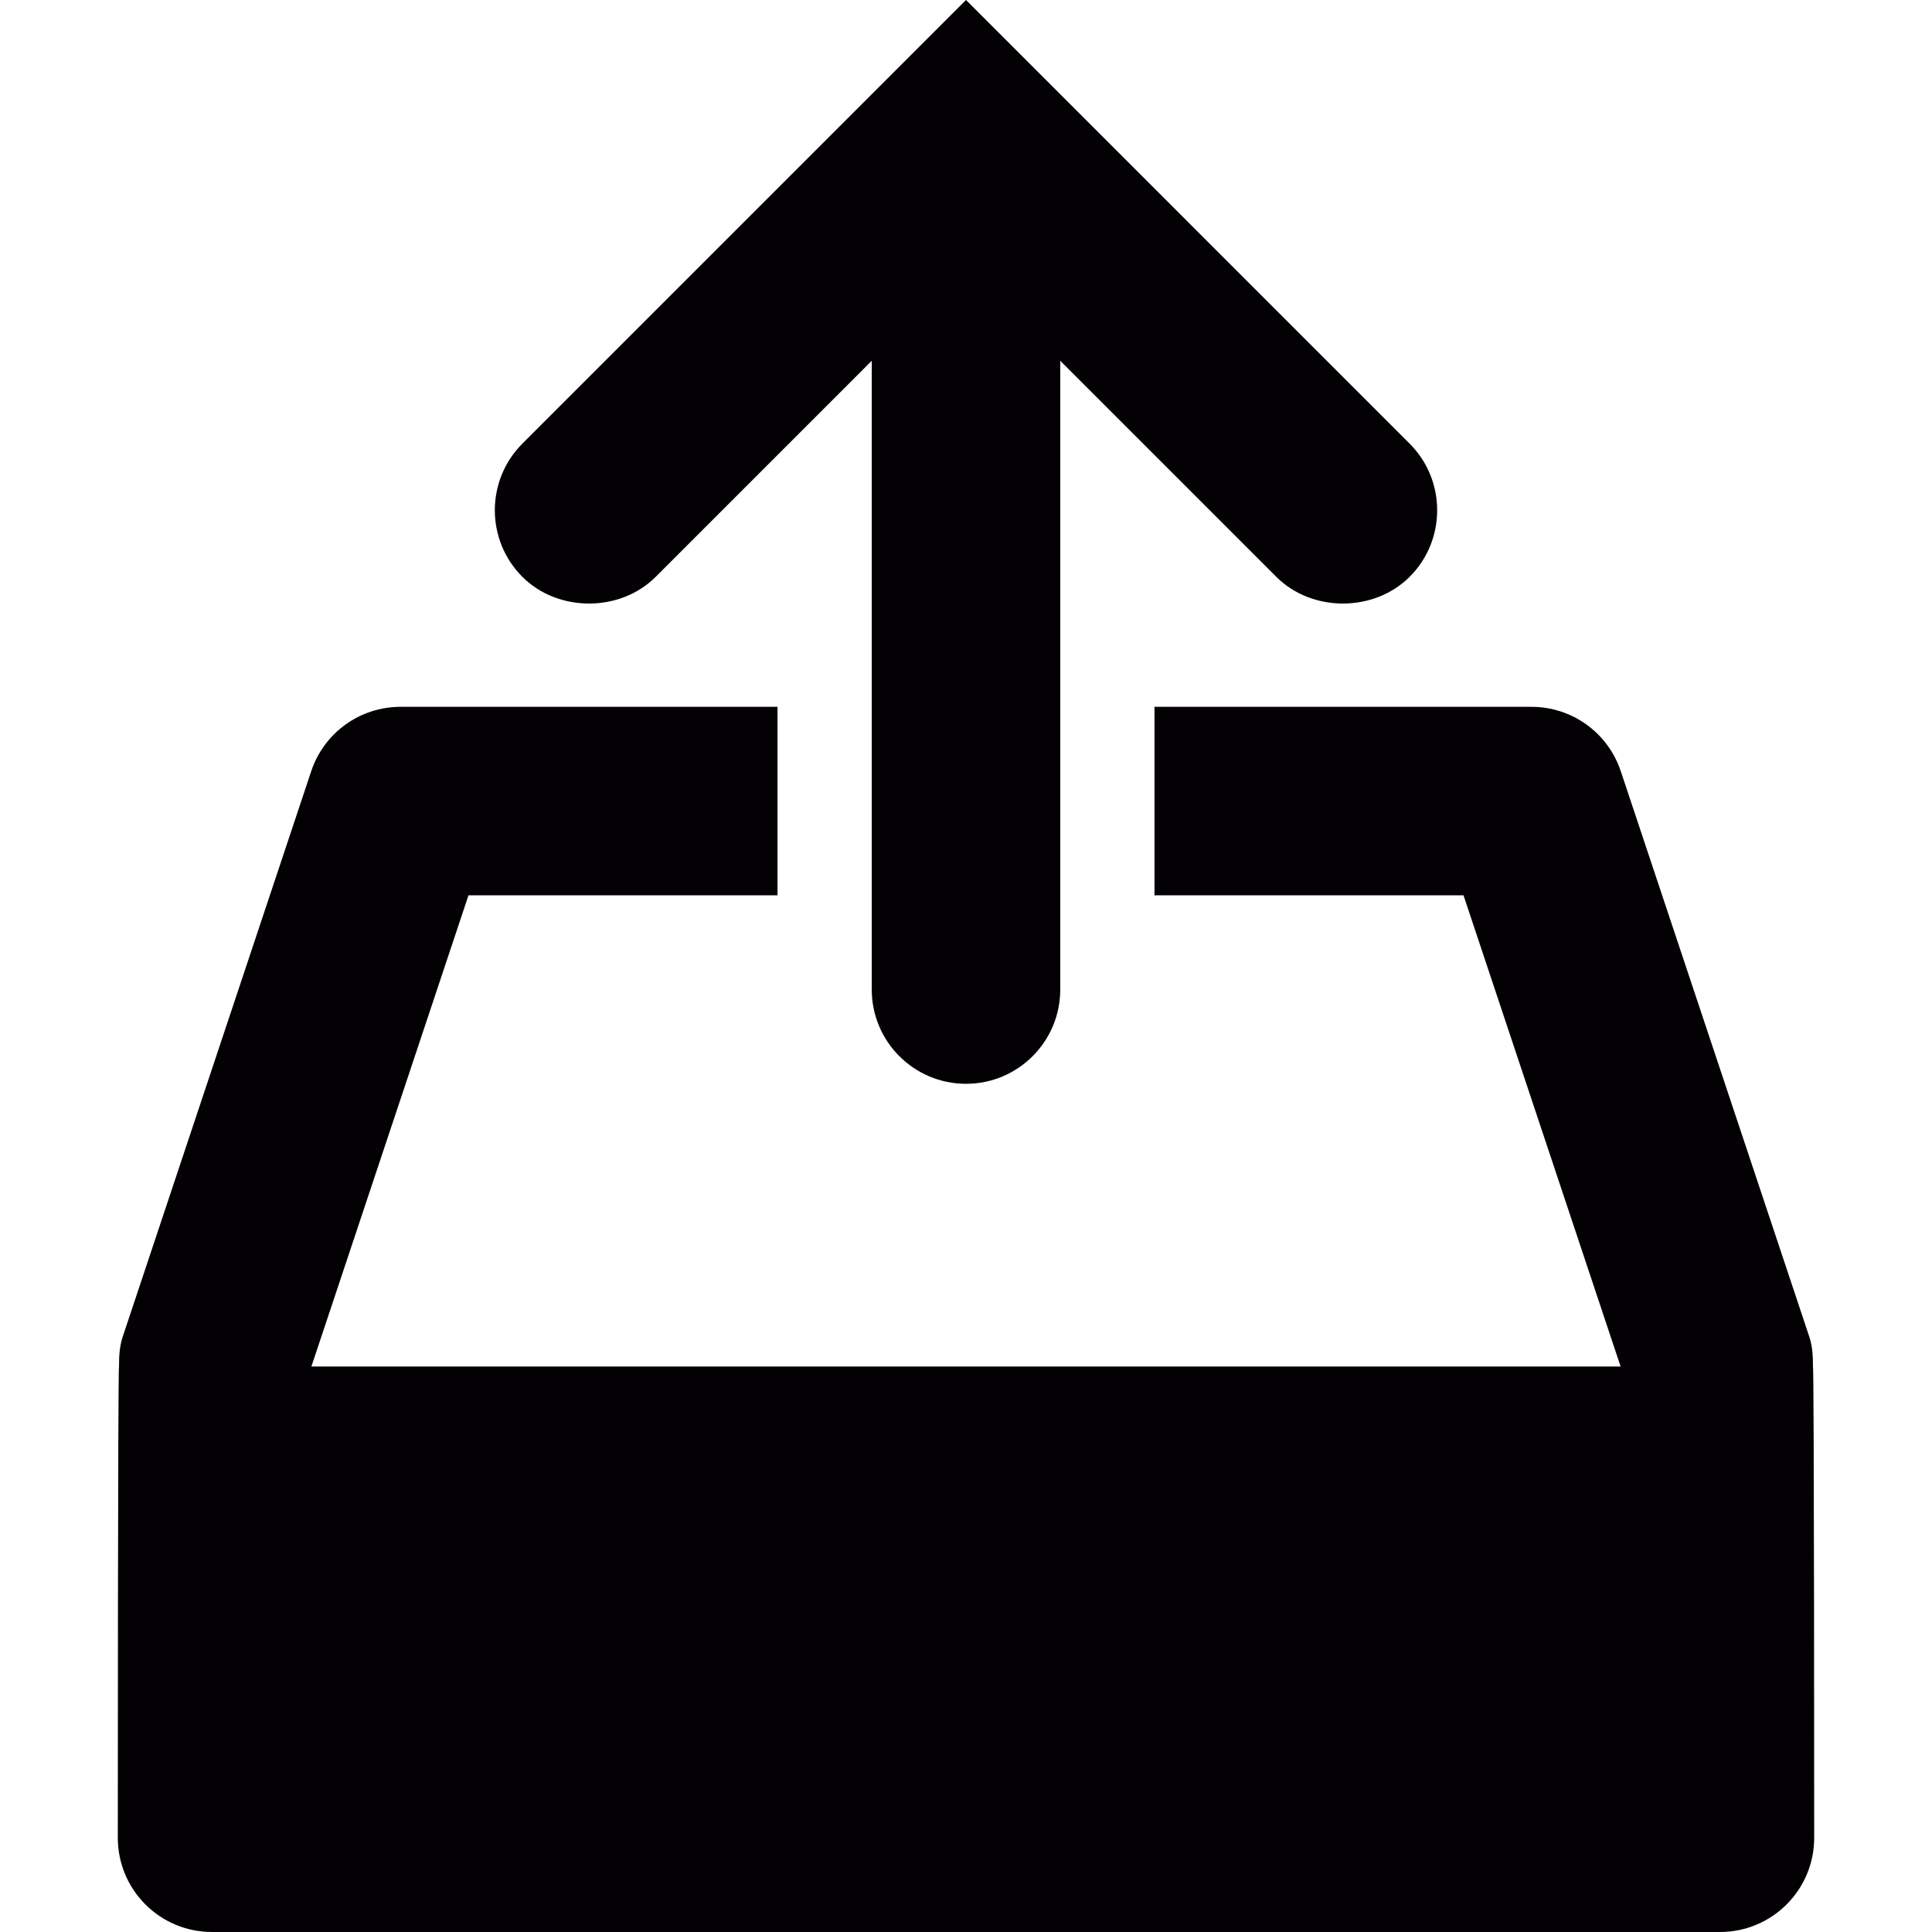 <?xml version="1.0" encoding="iso-8859-1"?>
<!-- Generator: Adobe Illustrator 18.1.1, SVG Export Plug-In . SVG Version: 6.00 Build 0)  -->
<svg version="1.1" id="Capa_1" xmlns="http://www.w3.org/2000/svg" xmlns:xlink="http://www.w3.org/1999/xlink" x="0px" y="0px"
	 viewBox="0 0 20.5 20.5" style="enable-background:new 0 0 20.5 20.5;" xml:space="preserve">
<g>
	<g>
		<path style="fill:#030104;" d="M19.237,14.5c0-0.105-0.004-0.211-0.039-0.316l-2-6C17.062,7.775,16.681,7.5,16.25,7.5h-4v2h3.279
			l1.667,5H3.304l1.667-5H8.25v-2h-4c-0.431,0-0.812,0.275-0.948,0.684l-2,6c-0.035,0.105-0.039,0.211-0.039,0.316
			c-0.013,0-0.013,5-0.013,5c0,0.553,0.447,1,1,1h16c0.553,0,1-0.447,1-1C19.25,19.5,19.25,14.5,19.237,14.5z"/>
		<path style="fill:#030104;" d="M14.25,6.404c0.259,0,0.518-0.095,0.707-0.283c0.39-0.39,0.39-1.024,0-1.414L10.25,0L5.543,4.707
			c-0.39,0.39-0.39,1.024,0,1.414C5.732,6.31,5.991,6.404,6.25,6.404S6.768,6.31,6.957,6.121L9.25,3.828V10.5c0,0.552,0.448,1,1,1
			s1-0.448,1-1V3.828l2.293,2.293C13.732,6.31,13.991,6.404,14.25,6.404z"/>
	</g>
</g>
<g>
</g>
<g>
</g>
<g>
</g>
<g>
</g>
<g>
</g>
<g>
</g>
<g>
</g>
<g>
</g>
<g>
</g>
<g>
</g>
<g>
</g>
<g>
</g>
<g>
</g>
<g>
</g>
<g>
</g>
</svg>
